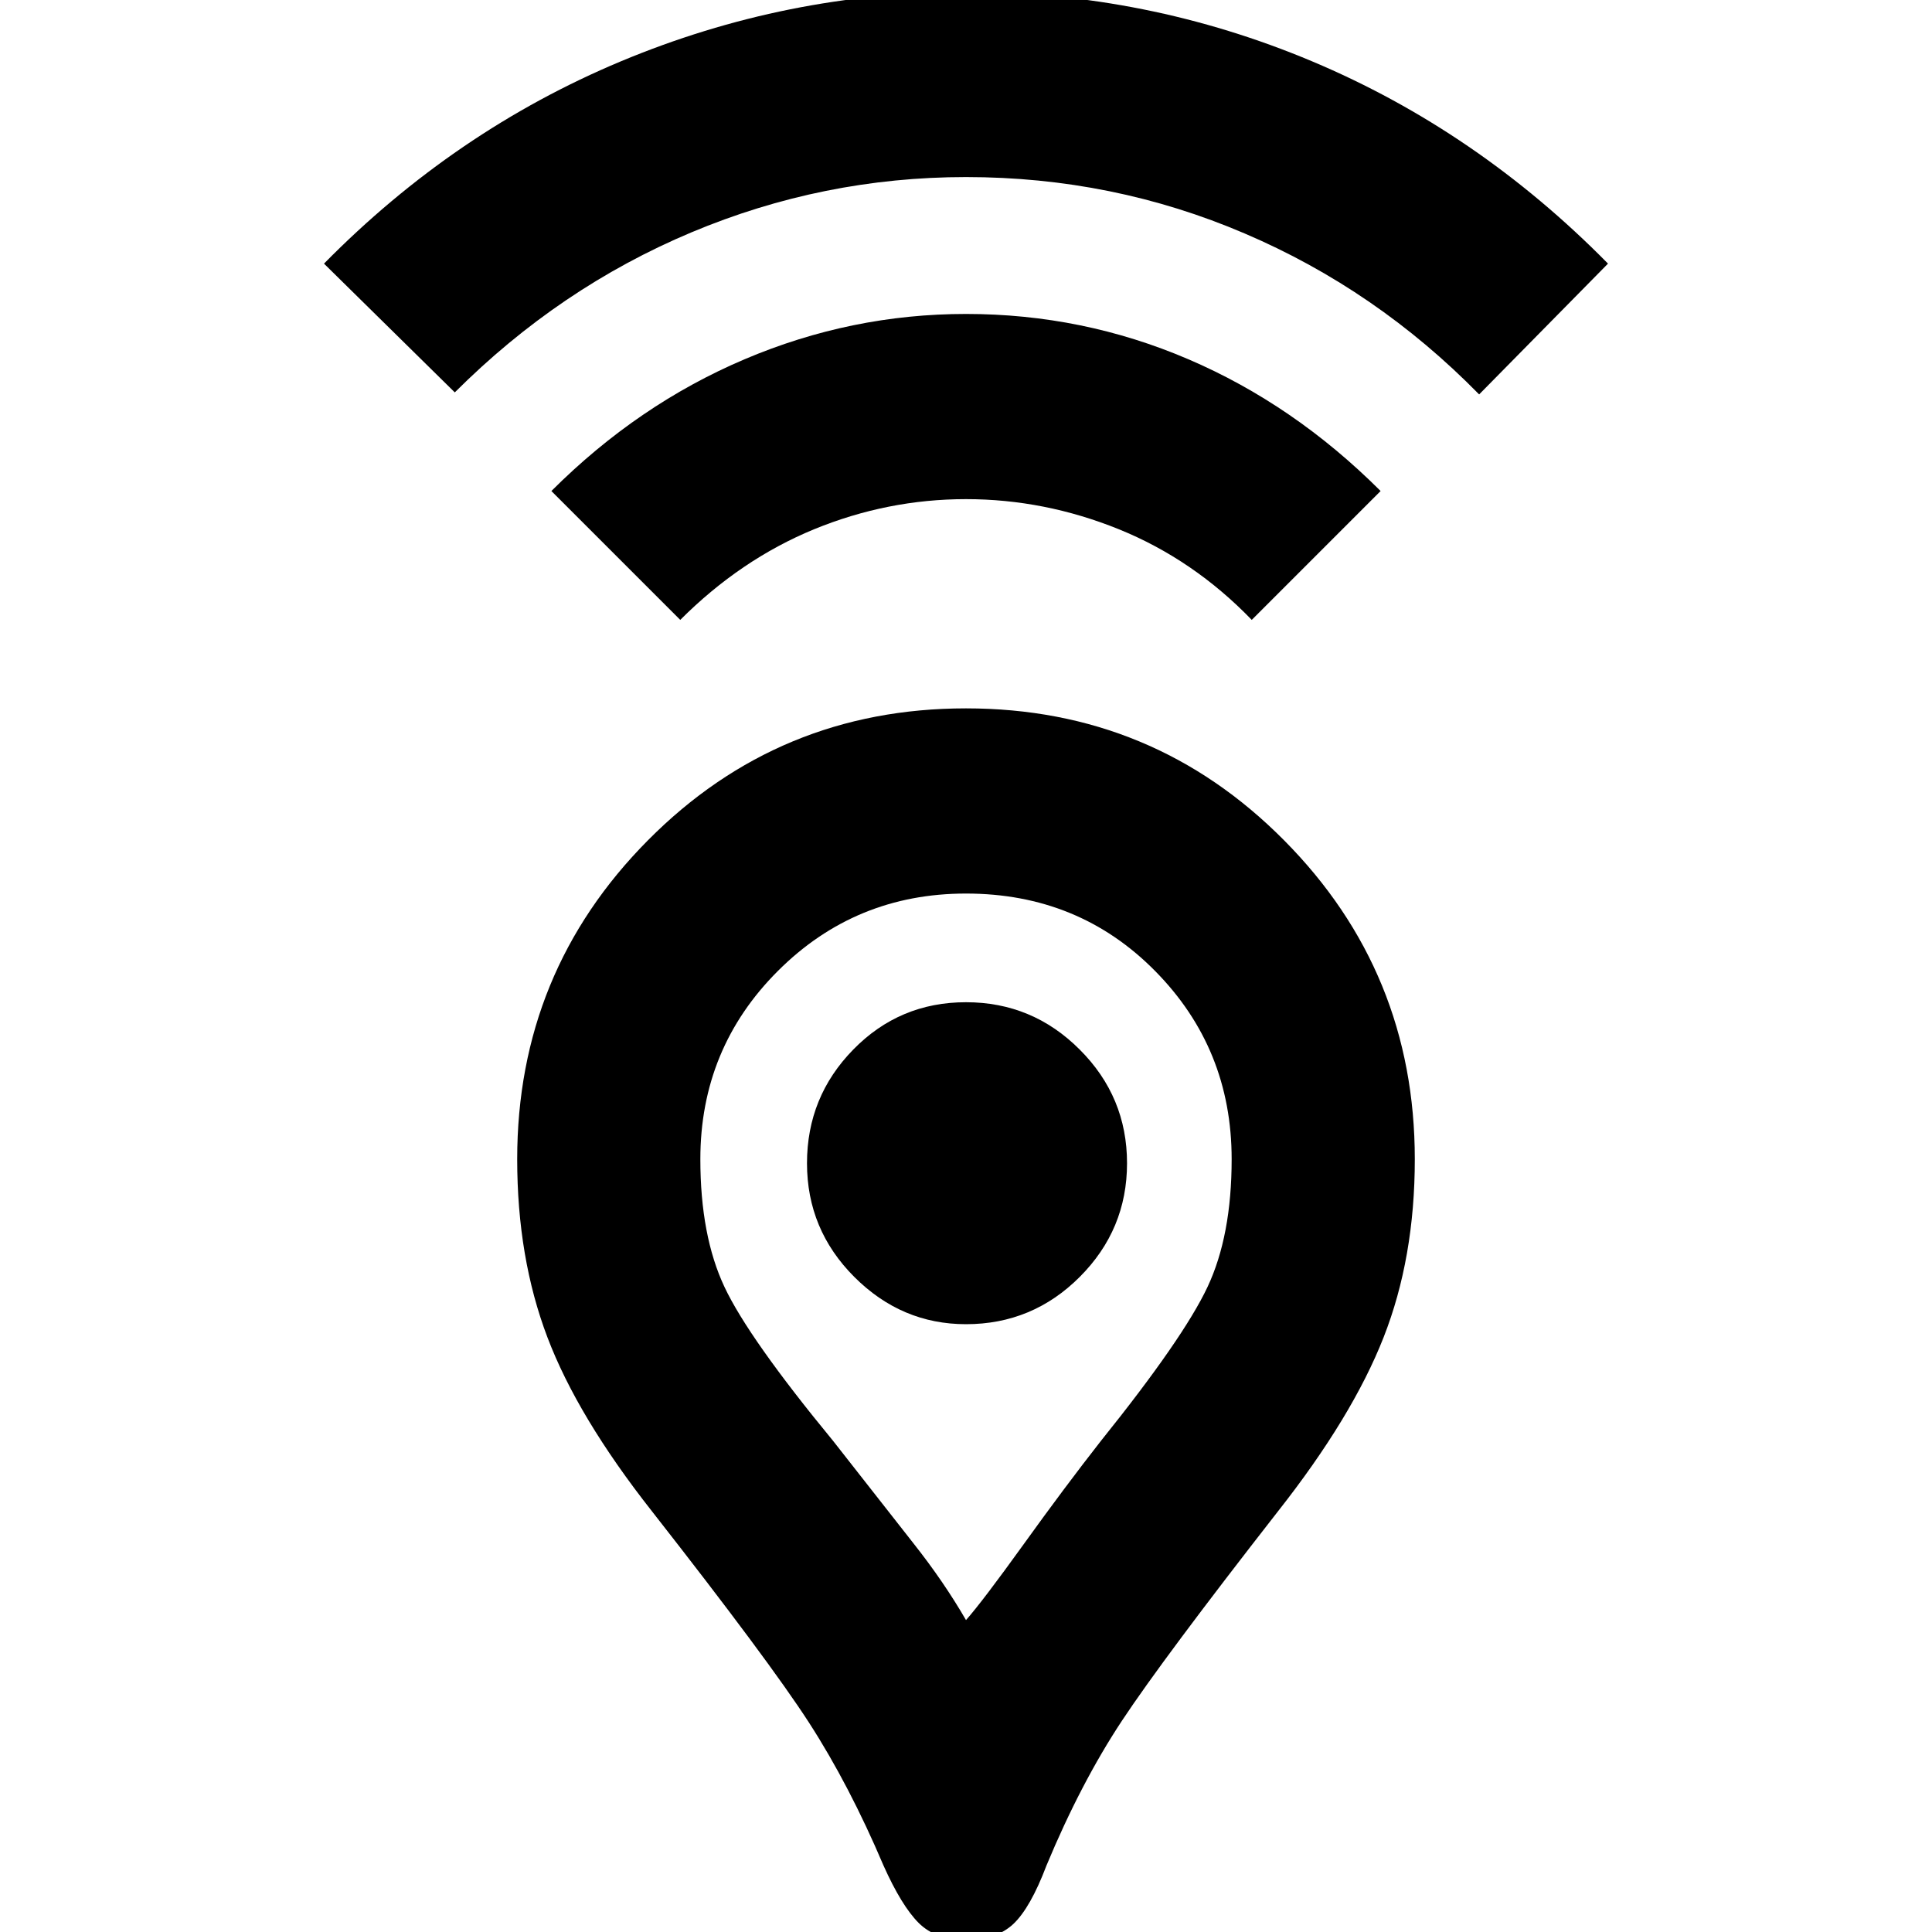 <svg xmlns="http://www.w3.org/2000/svg" height="20" width="20"><path d="M10 16.771Q10.167 16.583 10.594 15.99Q11.021 15.396 11.396 14.917Q12.25 13.854 12.5 13.323Q12.75 12.792 12.75 12Q12.75 10.854 11.958 10.052Q11.167 9.25 10 9.25Q8.854 9.25 8.052 10.052Q7.25 10.854 7.25 12Q7.25 12.792 7.5 13.323Q7.75 13.854 8.625 14.917Q9.146 15.583 9.458 15.979Q9.771 16.375 10 16.771ZM10 20.083Q9.688 20.083 9.51 19.906Q9.333 19.729 9.146 19.312Q8.792 18.479 8.375 17.833Q7.958 17.188 6.75 15.646Q5.979 14.667 5.667 13.844Q5.354 13.021 5.354 12Q5.354 10.062 6.708 8.698Q8.062 7.333 10 7.333Q11.938 7.333 13.292 8.698Q14.646 10.062 14.646 12Q14.646 13.021 14.323 13.844Q14 14.667 13.229 15.646Q12.042 17.167 11.615 17.812Q11.188 18.458 10.833 19.312Q10.667 19.75 10.49 19.917Q10.312 20.083 10 20.083ZM10 13.708Q10.688 13.708 11.177 13.219Q11.667 12.729 11.667 12.042Q11.667 11.354 11.177 10.865Q10.688 10.375 10 10.375Q9.312 10.375 8.833 10.865Q8.354 11.354 8.354 12.042Q8.354 12.729 8.844 13.219Q9.333 13.708 10 13.708ZM7.042 6.417 5.708 5.083Q6.604 4.188 7.708 3.719Q8.812 3.25 10 3.25Q11.208 3.25 12.302 3.719Q13.396 4.188 14.292 5.083L12.958 6.417Q12.354 5.792 11.583 5.479Q10.812 5.167 10 5.167Q9.188 5.167 8.427 5.479Q7.667 5.792 7.042 6.417ZM4.708 4.062 3.354 2.729Q4.708 1.354 6.427 0.635Q8.146 -0.083 10 -0.083Q11.875 -0.083 13.583 0.635Q15.292 1.354 16.646 2.729L15.312 4.083Q14.25 3 12.885 2.417Q11.521 1.833 10 1.833Q8.521 1.833 7.156 2.406Q5.792 2.979 4.708 4.062ZM10 12.042Q10 12.042 10 12.042Q10 12.042 10 12.042Q10 12.042 10 12.042Q10 12.042 10 12.042Q10 12.042 10 12.042Q10 12.042 10 12.042Q10 12.042 10 12.042Q10 12.042 10 12.042Q10 12.042 10 12.042Q10 12.042 10 12.042Q10 12.042 10 12.042Q10 12.042 10 12.042Z"/></svg>